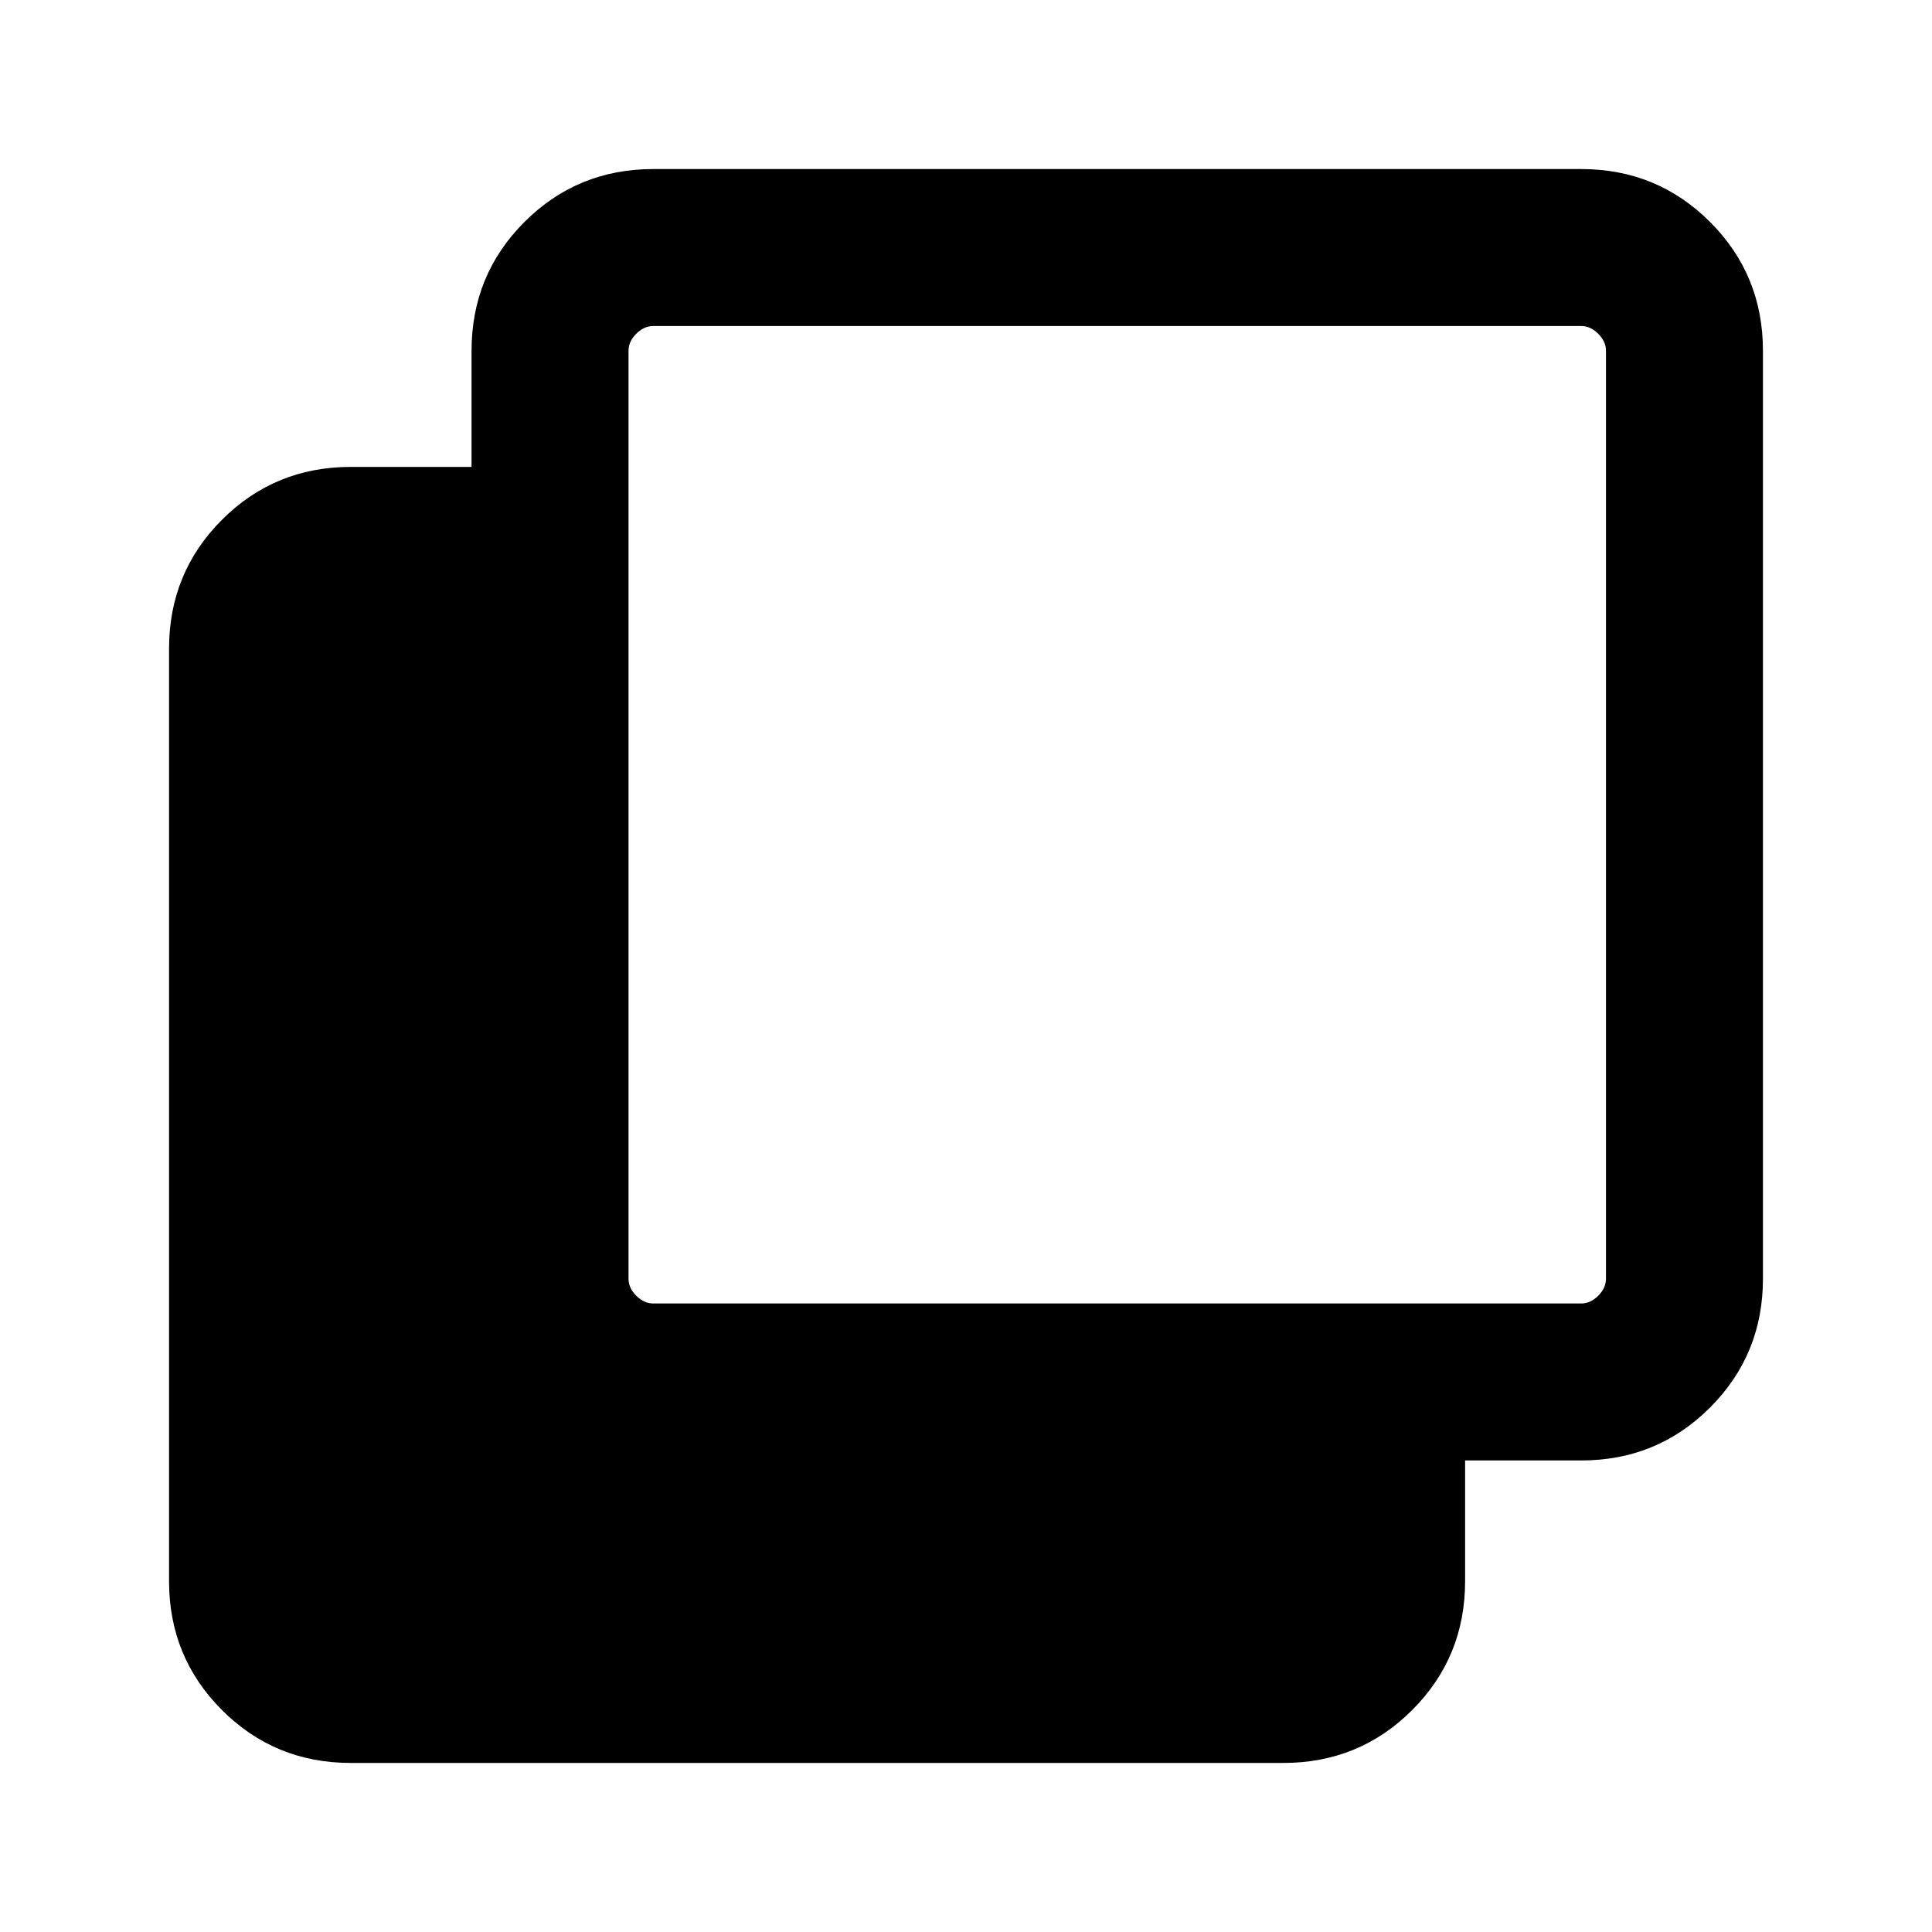 <svg xmlns="http://www.w3.org/2000/svg" height="20" viewBox="0 -960 960 960" width="20"><path d="M174.309-84.001q-37.733 0-64.02-26.288-26.288-26.287-26.288-64.02v-463.382q0-37.733 26.288-64.02 26.287-26.288 64.02-26.288h60v-57.692q0-37.733 26.287-64.02 26.287-26.288 64.02-26.288h461.075q37.733 0 64.02 26.288 26.288 26.287 26.288 64.02v461.075q0 37.733-26.288 64.02-26.287 26.287-64.02 26.287h-57.692v60q0 37.733-26.288 64.02-26.287 26.288-64.02 26.288H174.309Zm150.307-228.306h461.075q4.616 0 8.463-3.847Q798-320 798-324.616v-461.075q0-4.616-3.846-8.463-3.847-3.846-8.463-3.846H324.616q-4.616 0-8.462 3.846-3.847 3.847-3.847 8.463v461.075q0 4.616 3.847 8.462 3.846 3.847 8.462 3.847Z"/></svg>